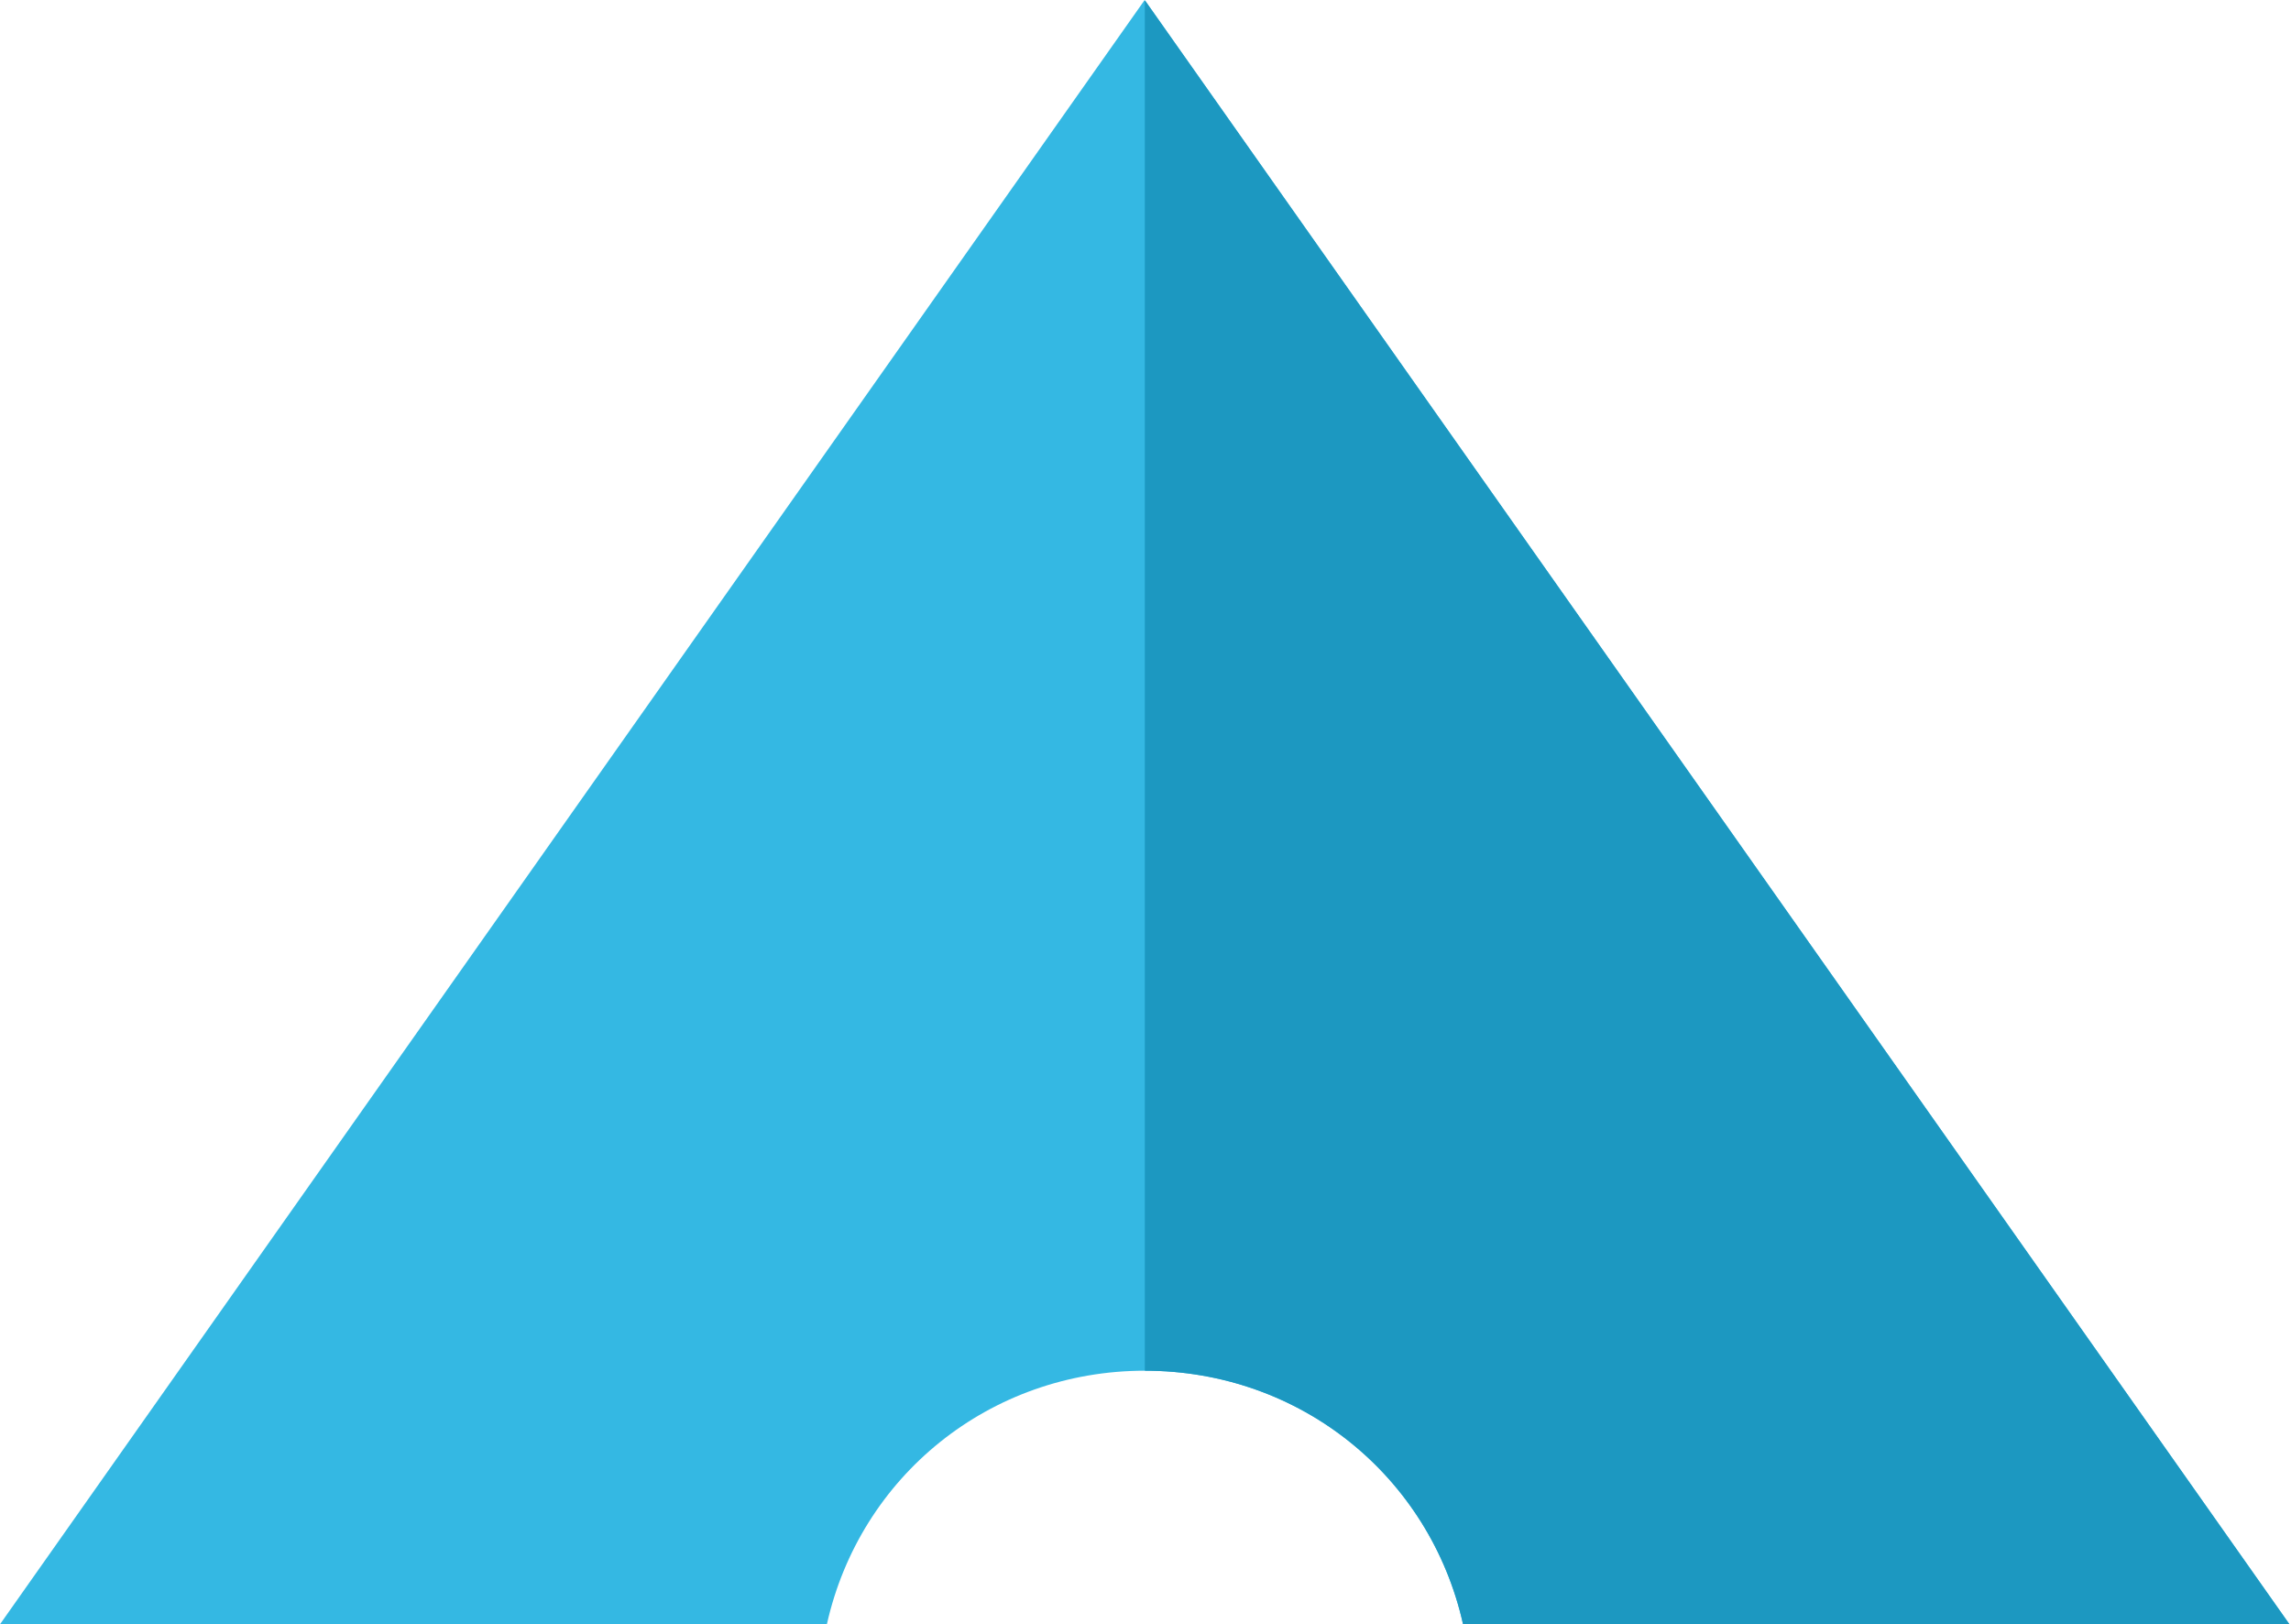 <svg xmlns="http://www.w3.org/2000/svg" xmlns:xlink="http://www.w3.org/1999/xlink" viewBox="0 0 1508.9 1069.7"><path fill="#34B8E3" d="M754.1 902.7c102.2 0 187.7 69.5 209.5 167h544.3l-754-1069.7-753.9 1069.7h544.6c21.8-97.5 107.3-167 209.5-167z"/><defs><path id="a" d="M754 .7h755v1069h-755z"/></defs><clipPath id="b"><use xlink:href="#a" overflow="visible"/></clipPath><path fill="#1C98C1" d="M754.1 902.7c102.2 0 187.7 69.5 209.5 167h544.3l-754-1069.7-753.9 1069.7h544.6c21.8-97.5 107.3-167 209.5-167z" clip-path="url(#b)"/></svg>